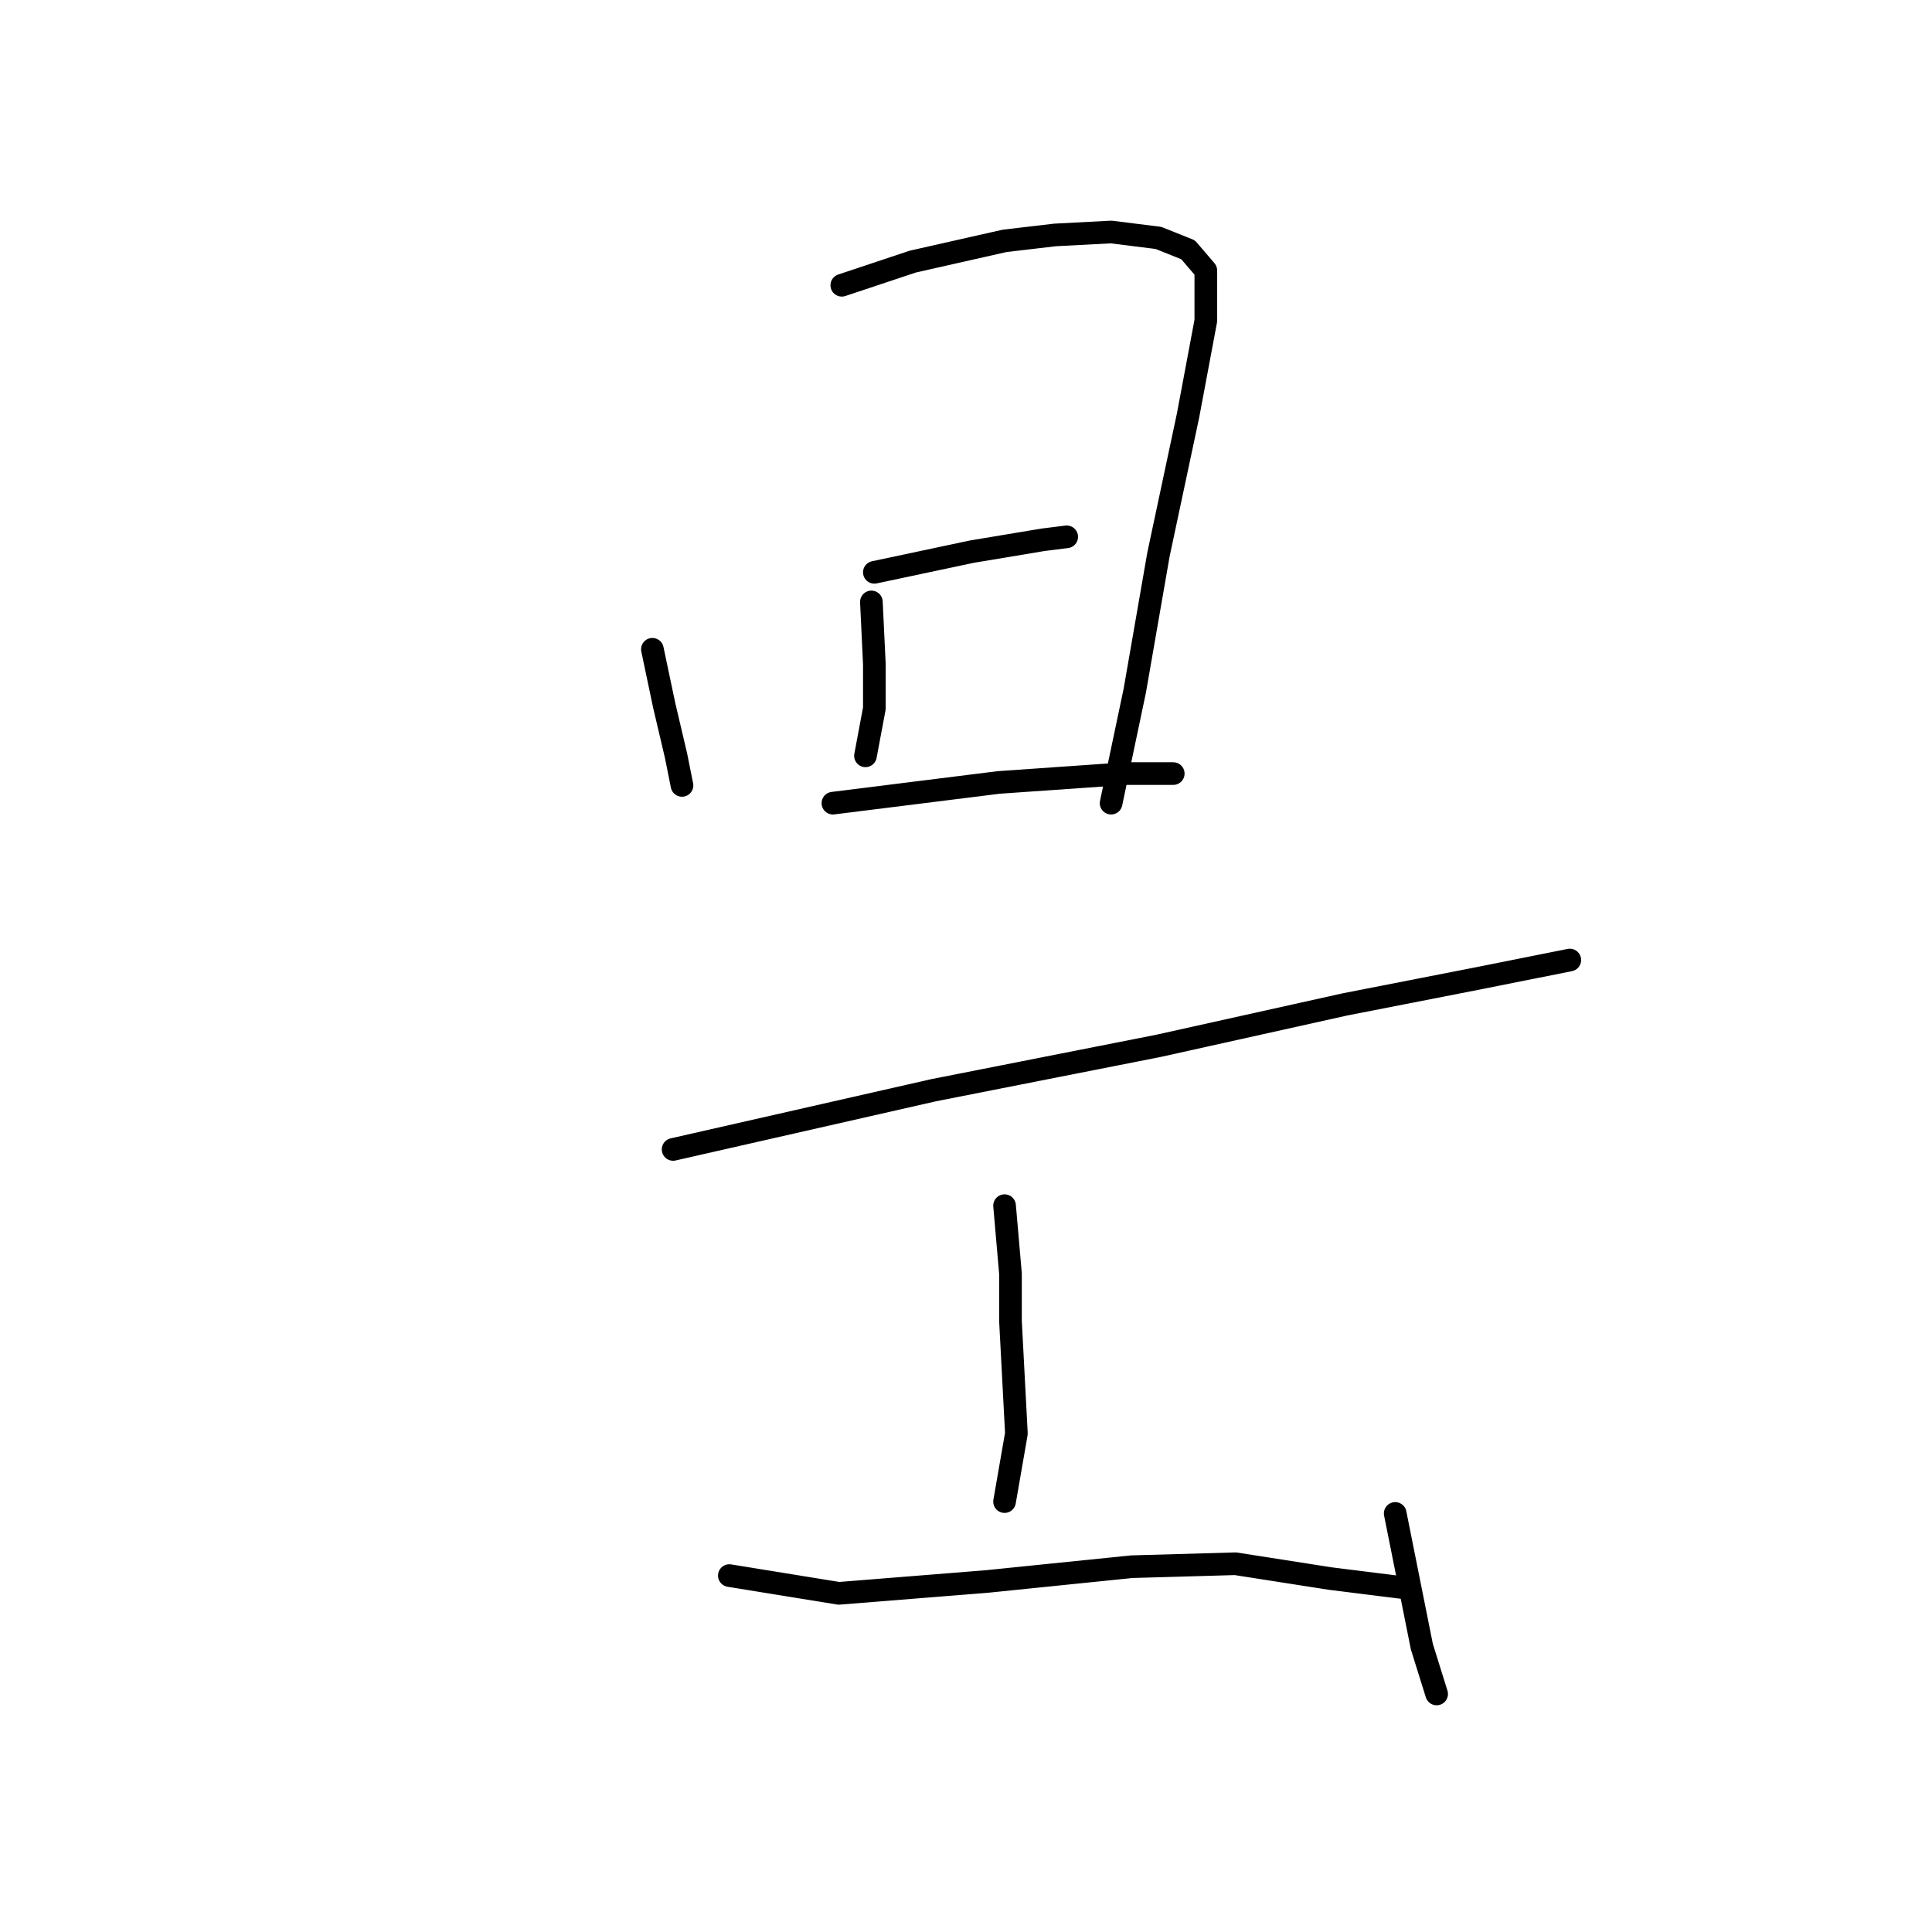<?xml version="1.0" standalone="no"?>
    <svg width="256" height="256" xmlns="http://www.w3.org/2000/svg" version="1.1">
    <polyline stroke="black" stroke-width="3" stroke-linecap="round" fill="transparent" stroke-linejoin="round" points="86.445 86.033 88.014 93.483 89.582 100.15 90.367 104.071 90.367 104.071 " />
        <polyline stroke="black" stroke-width="3" stroke-linecap="round" fill="transparent" stroke-linejoin="round" points="111.542 37.799 120.954 34.662 133.11 31.917 139.776 31.133 147.227 30.741 153.501 31.525 157.423 33.094 159.776 35.839 159.776 42.505 157.423 55.054 153.501 73.484 150.364 91.523 147.227 106.424 147.227 106.424 " />
        <polyline stroke="black" stroke-width="3" stroke-linecap="round" fill="transparent" stroke-linejoin="round" points="115.464 79.759 115.856 87.993 115.856 93.876 114.679 100.15 114.679 100.15 " />
        <polyline stroke="black" stroke-width="3" stroke-linecap="round" fill="transparent" stroke-linejoin="round" points="115.856 75.837 128.796 73.092 138.208 71.524 141.345 71.131 141.345 71.131 " />
        <polyline stroke="black" stroke-width="3" stroke-linecap="round" fill="transparent" stroke-linejoin="round" points="110.366 106.424 132.326 103.679 149.188 102.503 155.462 102.503 155.462 102.503 " />
        <polyline stroke="black" stroke-width="3" stroke-linecap="round" fill="transparent" stroke-linejoin="round" points="89.19 152.305 123.699 144.462 153.501 138.58 178.206 133.09 196.245 129.56 208.009 127.208 208.009 127.208 " />
        <polyline stroke="black" stroke-width="3" stroke-linecap="round" fill="transparent" stroke-linejoin="round" points="133.11 159.755 133.894 168.775 133.894 175.049 134.678 189.95 133.11 198.969 133.11 198.969 " />
        <polyline stroke="black" stroke-width="3" stroke-linecap="round" fill="transparent" stroke-linejoin="round" points="96.641 208.773 111.15 211.126 130.757 209.557 149.972 207.596 163.697 207.204 176.245 209.165 185.657 210.341 185.657 210.341 " />
        <polyline stroke="black" stroke-width="3" stroke-linecap="round" fill="transparent" stroke-linejoin="round" points="184.872 200.538 188.402 218.184 190.362 224.458 190.362 224.458 " />
        </svg>